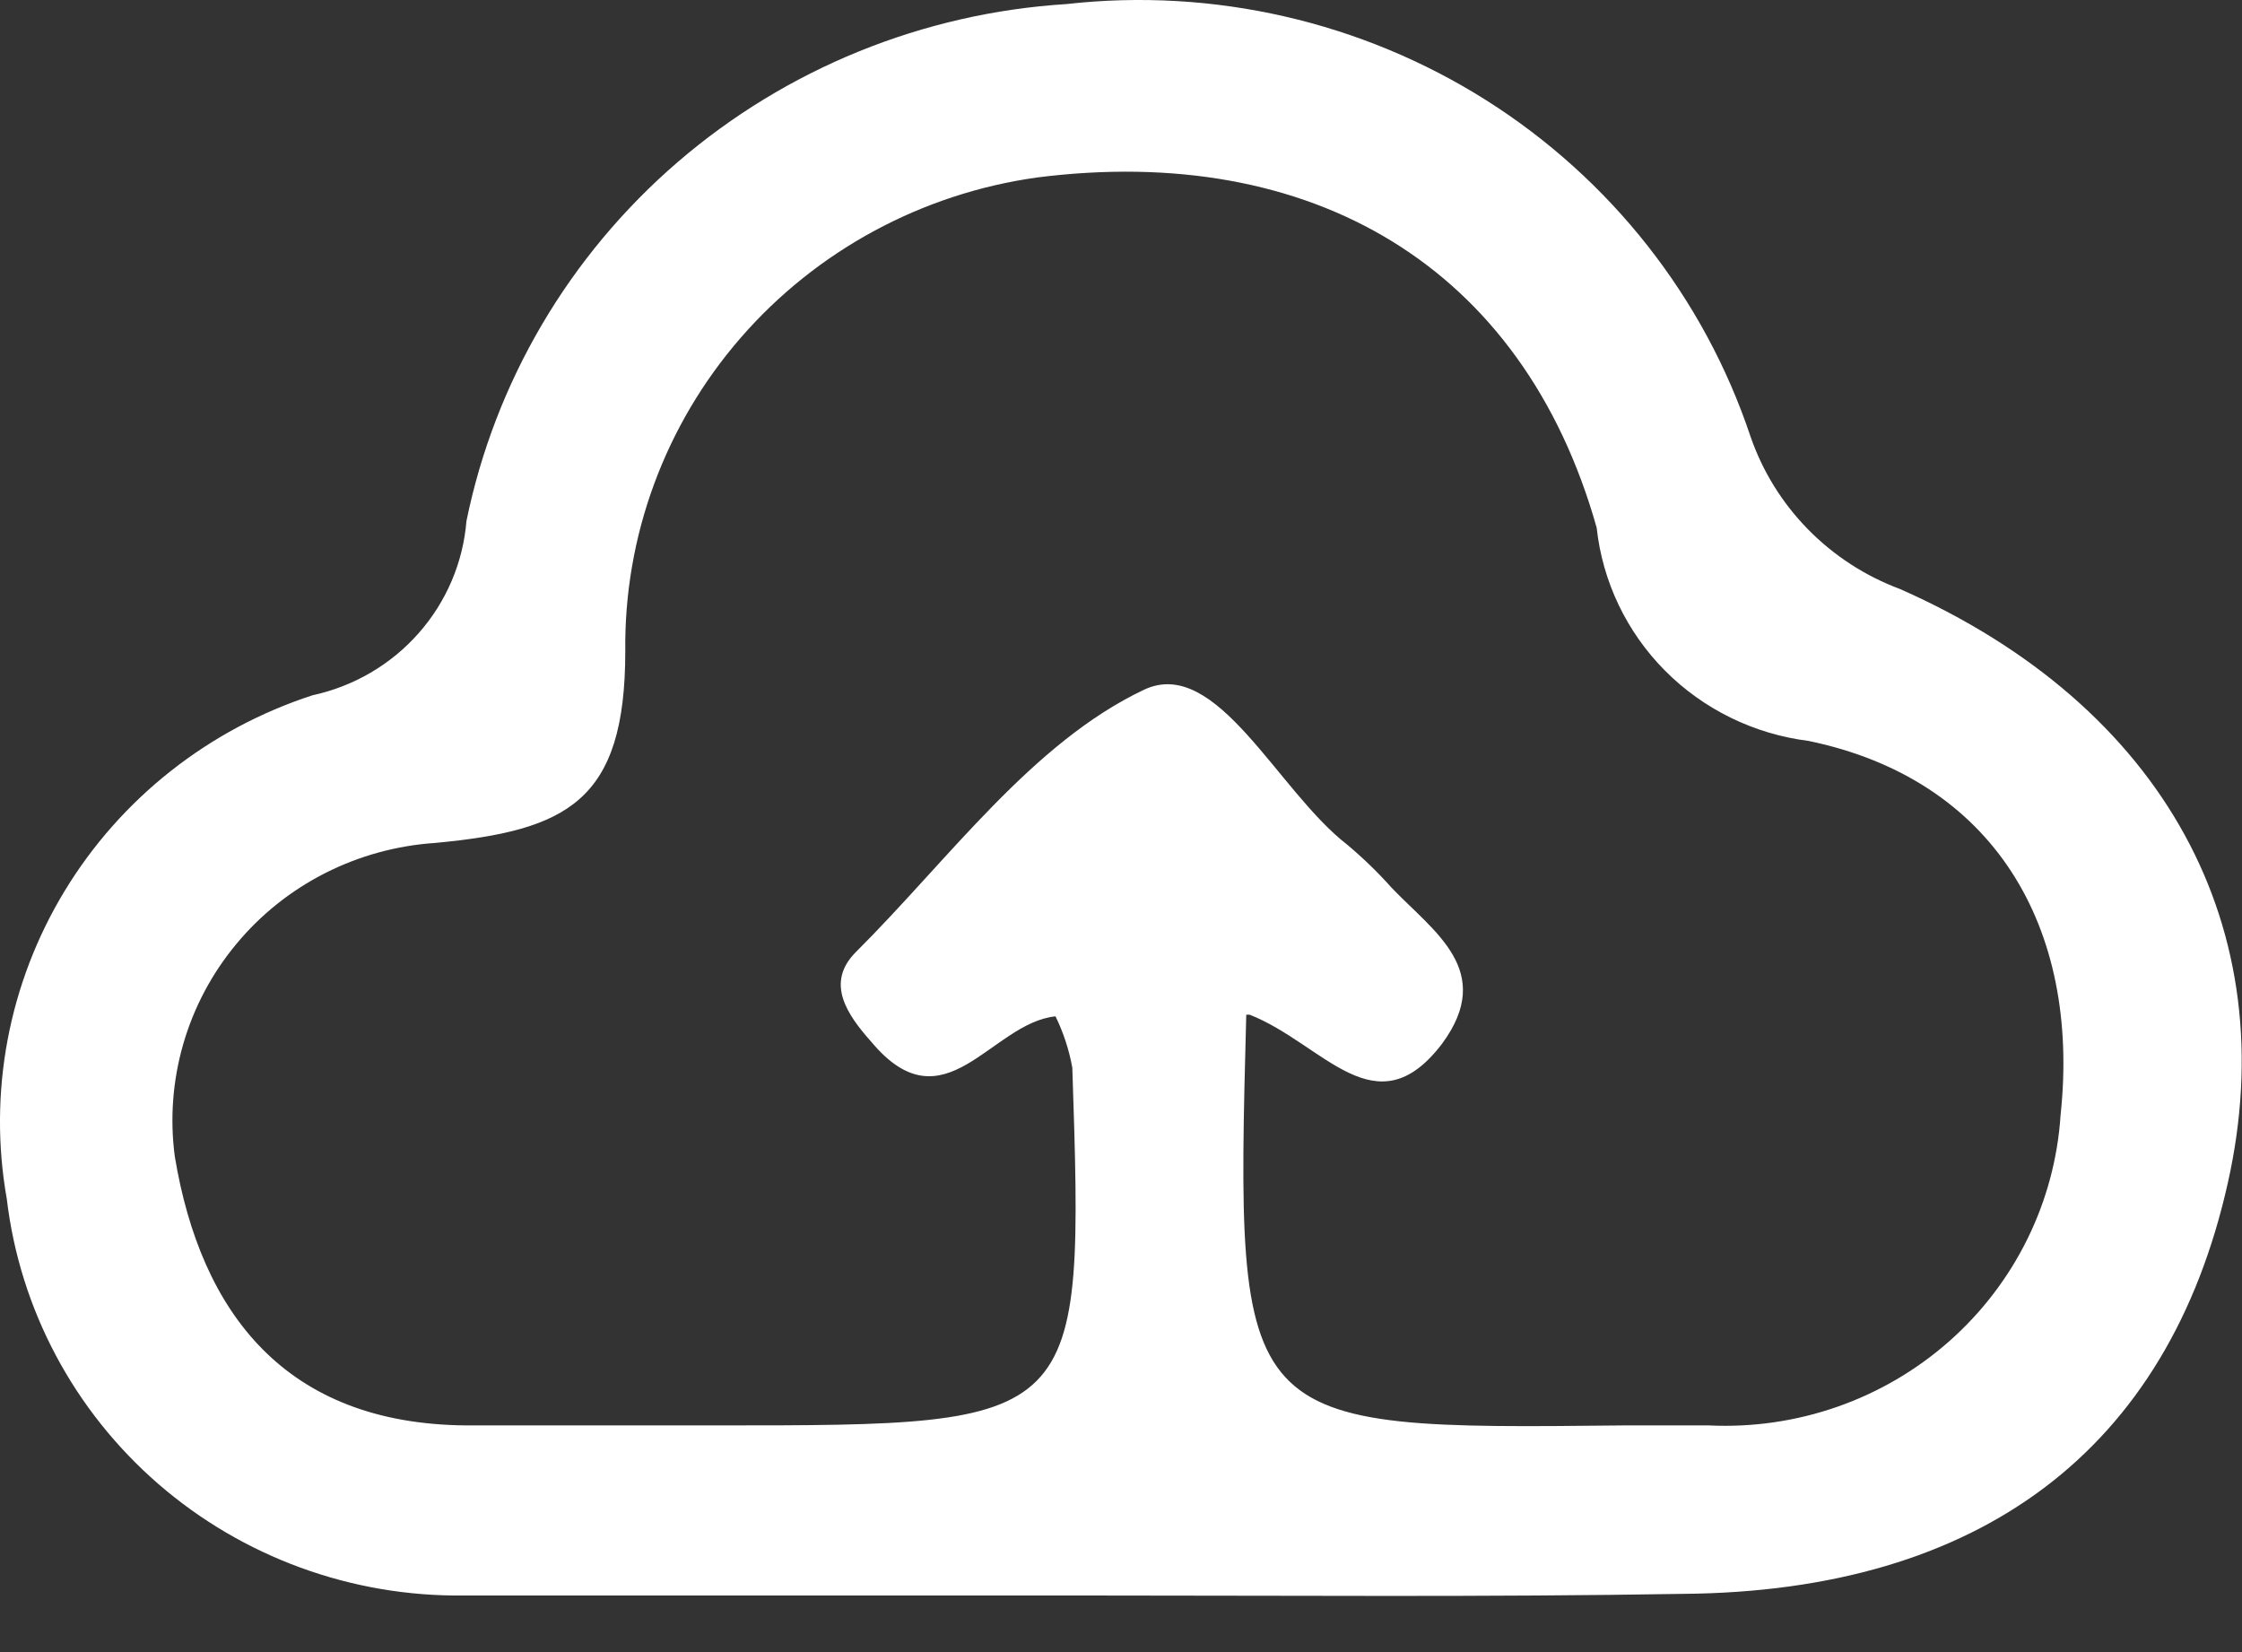 <svg width="38" height="28" viewBox="0 0 38 28" fill="none" xmlns="http://www.w3.org/2000/svg">
<rect x="0" y="0" width="38" height="28" fill="#333333" stroke="none"/>
<path d="M18.517 27.041C14.97 27.041 11.395 27.041 7.863 27.041C5.958 27.064 4.113 26.39 2.682 25.149C1.251 23.907 0.337 22.187 0.115 20.319C-0.204 18.519 0.145 16.665 1.097 15.098C2.049 13.53 3.541 12.354 5.299 11.783C5.997 11.632 6.627 11.263 7.096 10.731C7.565 10.2 7.849 9.533 7.906 8.83C8.389 6.469 9.648 4.331 11.486 2.747C13.325 1.164 15.64 0.222 18.075 0.069C20.566 -0.211 23.078 0.365 25.19 1.699C27.301 3.034 28.883 5.045 29.669 7.396C29.872 7.985 30.204 8.522 30.643 8.97C31.081 9.417 31.614 9.763 32.204 9.983C36.691 11.966 38.727 15.749 37.759 20.052C36.748 24.566 33.571 26.971 28.529 27.013C25.211 27.069 21.892 27.041 18.517 27.041ZM21.123 17.197C20.938 24.229 20.938 24.229 27.532 24.158C28.002 24.158 28.487 24.158 28.957 24.158C30.452 24.231 31.916 23.721 33.033 22.736C34.149 21.752 34.829 20.374 34.925 18.899C35.266 15.707 33.785 13.204 30.652 12.557C29.729 12.441 28.872 12.022 28.22 11.366C27.569 10.71 27.161 9.856 27.062 8.943C25.809 4.499 22.22 2.418 17.577 3.008C15.624 3.281 13.839 4.247 12.555 5.724C11.27 7.202 10.575 9.091 10.598 11.038C10.598 13.583 9.615 14.075 7.379 14.286C6.728 14.329 6.092 14.503 5.512 14.797C4.931 15.092 4.418 15.501 4.005 16C3.591 16.498 3.285 17.075 3.106 17.694C2.927 18.314 2.878 18.963 2.963 19.602C3.405 22.26 4.843 24.13 7.891 24.158C9.316 24.158 10.74 24.158 12.164 24.158C18.374 24.158 18.374 24.158 18.175 18.097C18.121 17.795 18.025 17.502 17.89 17.225C16.793 17.338 16.01 19.138 14.771 17.661C14.358 17.197 13.987 16.663 14.5 16.142C16.081 14.568 17.491 12.585 19.4 11.685C20.625 11.122 21.65 13.4 22.832 14.314C23.101 14.54 23.354 14.784 23.587 15.046C24.299 15.791 25.353 16.452 24.442 17.689C23.317 19.166 22.433 17.689 21.18 17.197H21.123Z" fill="white"/>
</svg>
